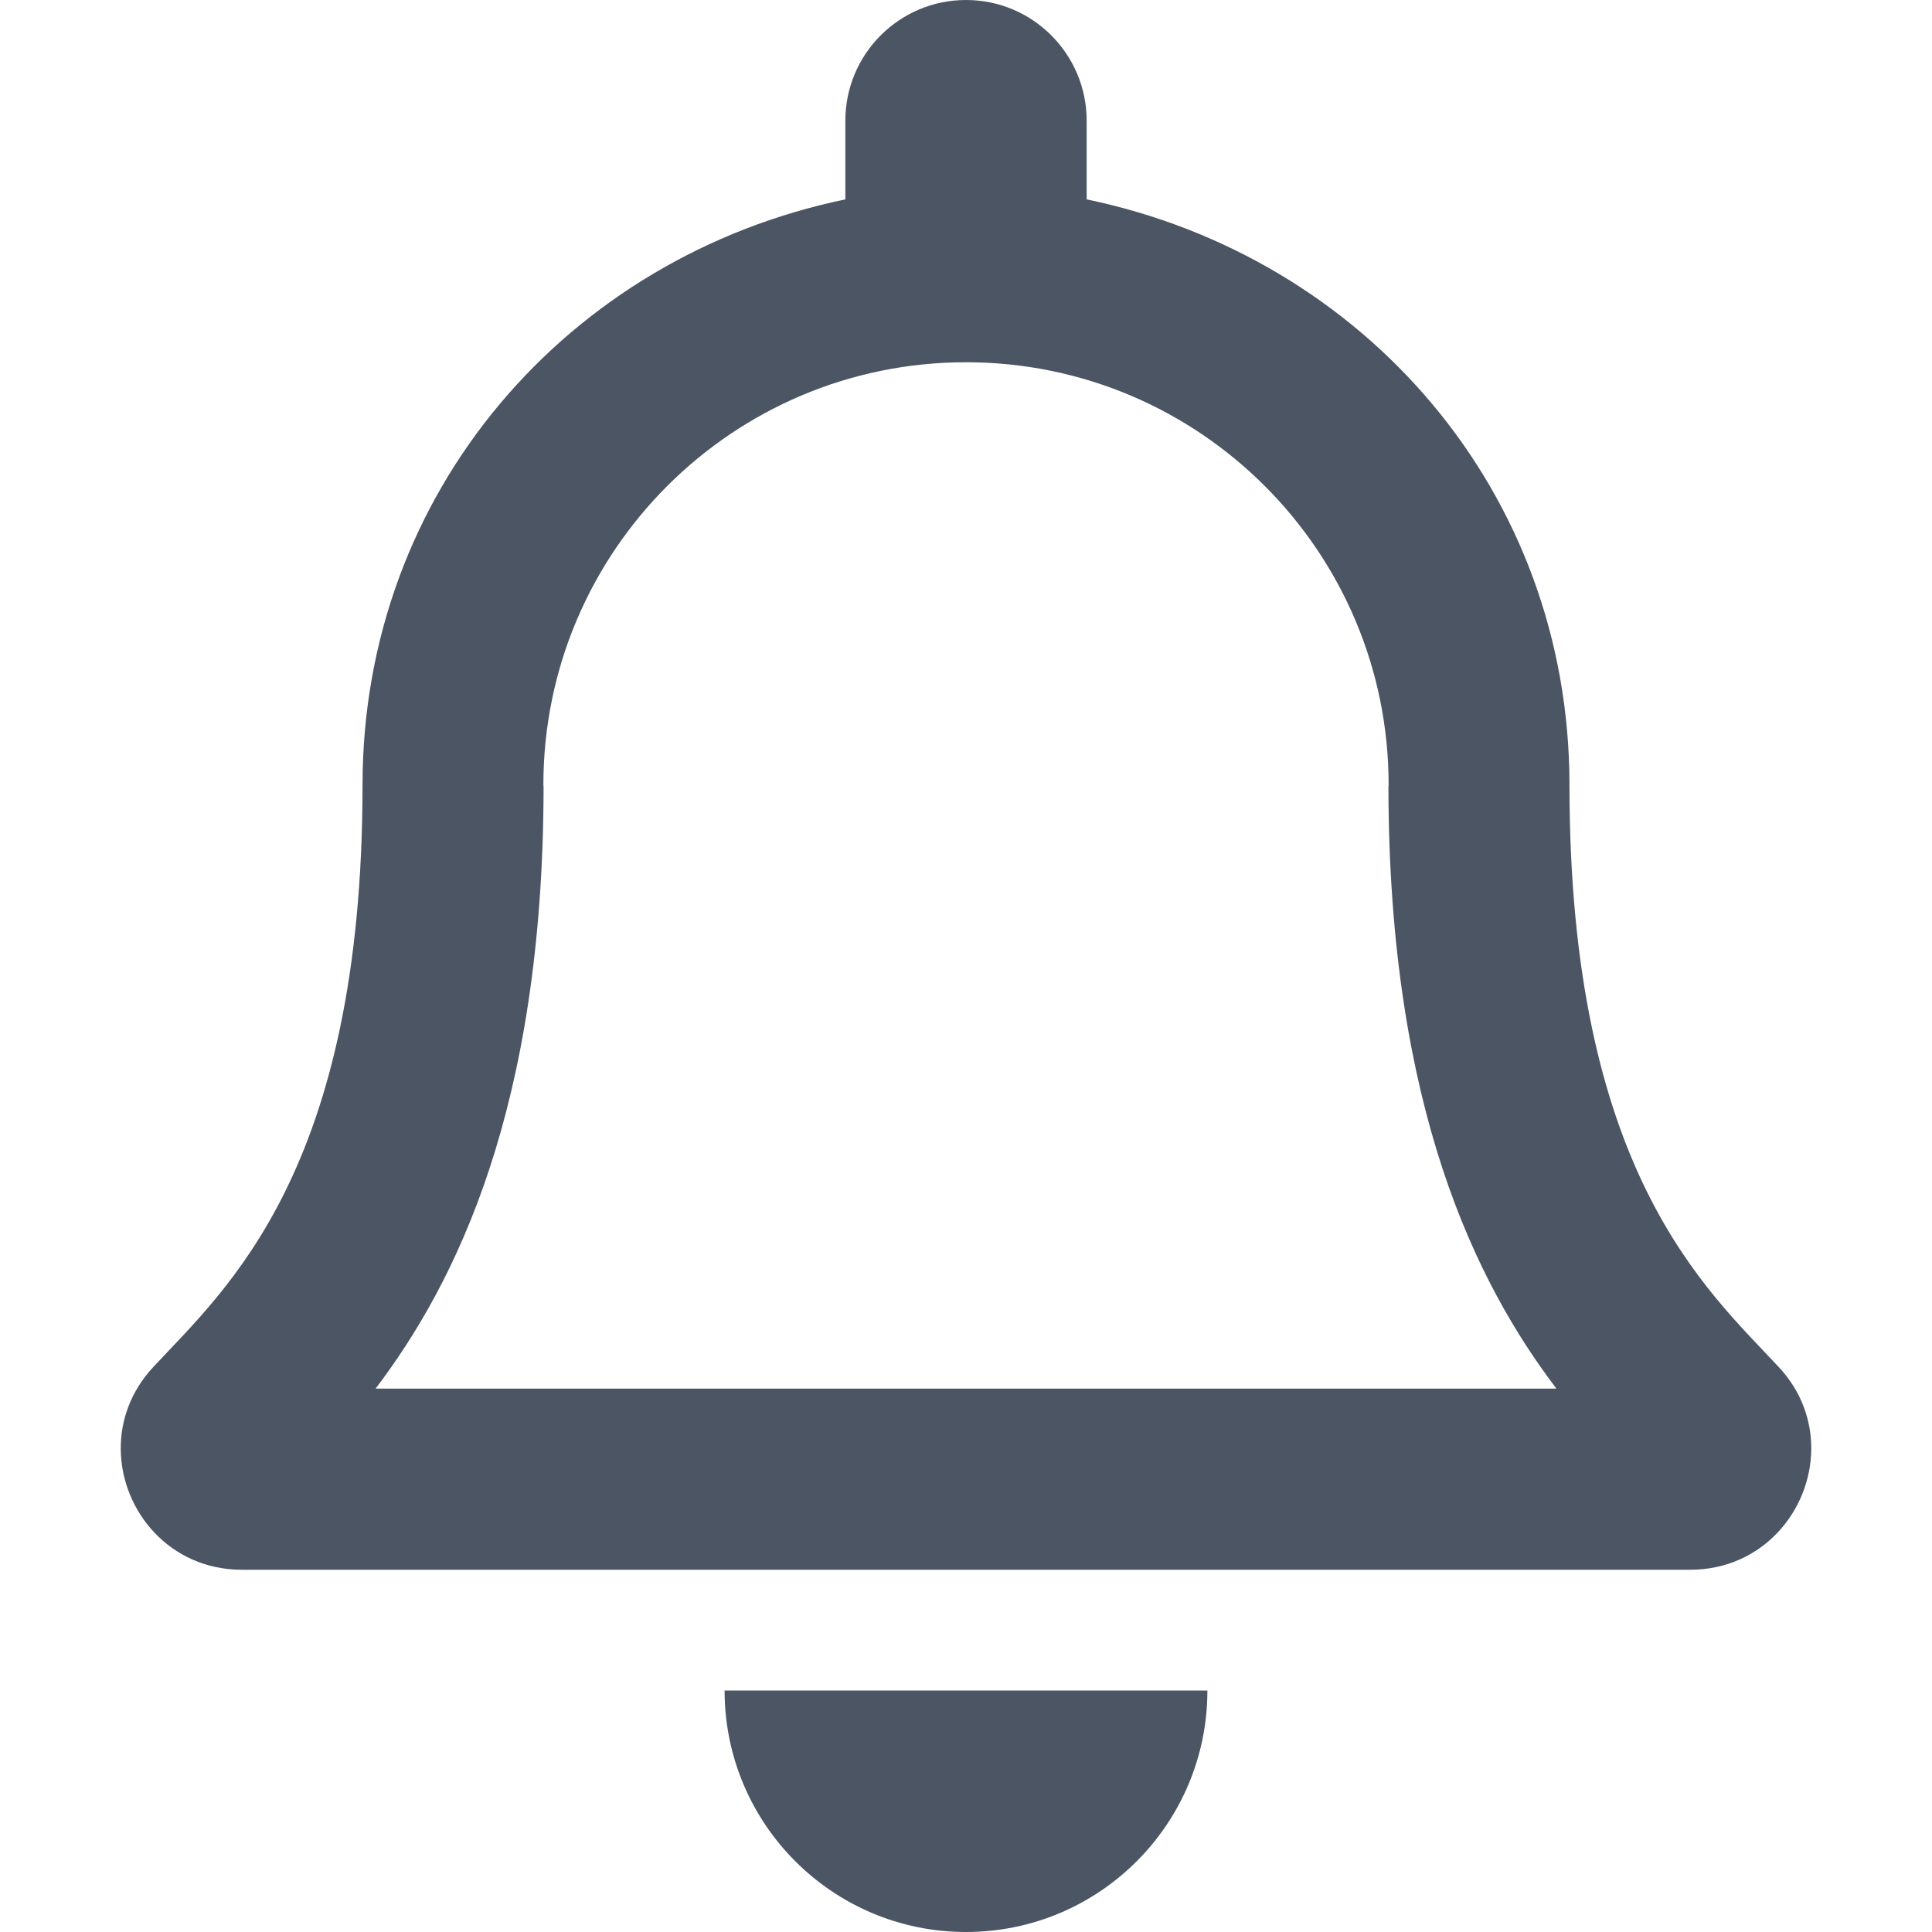 <?xml version="1.0" encoding="utf-8" ?>
<svg xmlns="http://www.w3.org/2000/svg" xmlns:xlink="http://www.w3.org/1999/xlink" width="20" height="20" viewBox="0 0 20 20">
	<defs>
		<clipPath id="clipPath8537644143">
			<path d="M0 0L20 0L20 20L0 20L0 0Z" fill-rule="nonzero" transform="matrix(1 0 0 1 -0 -0)"/>
		</clipPath>
	</defs>
	<g clip-path="url(#clipPath8537644143)">
		<path d="M17.164 14.152C16.409 13.341 14.997 12.121 14.997 8.125C14.997 5.09 12.869 2.66 9.999 2.064L9.999 1.25C9.999 0.56 9.44 0 8.75 0C8.06 0 7.501 0.56 7.501 1.25L7.501 2.064C4.631 2.66 2.503 5.09 2.503 8.125C2.503 12.121 1.091 13.341 0.336 14.152C0.102 14.404 -0.002 14.705 2.70076e-05 15C0.004 15.641 0.507 16.25 1.254 16.25L16.246 16.25C16.993 16.25 17.496 15.641 17.5 15C17.502 14.705 17.398 14.403 17.164 14.152ZM2.638 14.375C3.467 13.282 4.373 11.472 4.377 8.148C4.377 8.14 4.375 8.133 4.375 8.125C4.375 5.709 6.334 3.75 8.75 3.75C11.166 3.75 13.125 5.709 13.125 8.125C13.125 8.133 13.123 8.14 13.123 8.148C13.127 11.472 14.033 13.283 14.862 14.375L2.638 14.375ZM8.75 20C10.13 20 11.249 18.881 11.249 17.5L6.251 17.5C6.251 18.881 7.37 20 8.75 20Z" fill-rule="nonzero" transform="matrix(1 0 0 1 1.25 0)" fill="rgb(75, 85, 99)"/>
	</g>
</svg>
